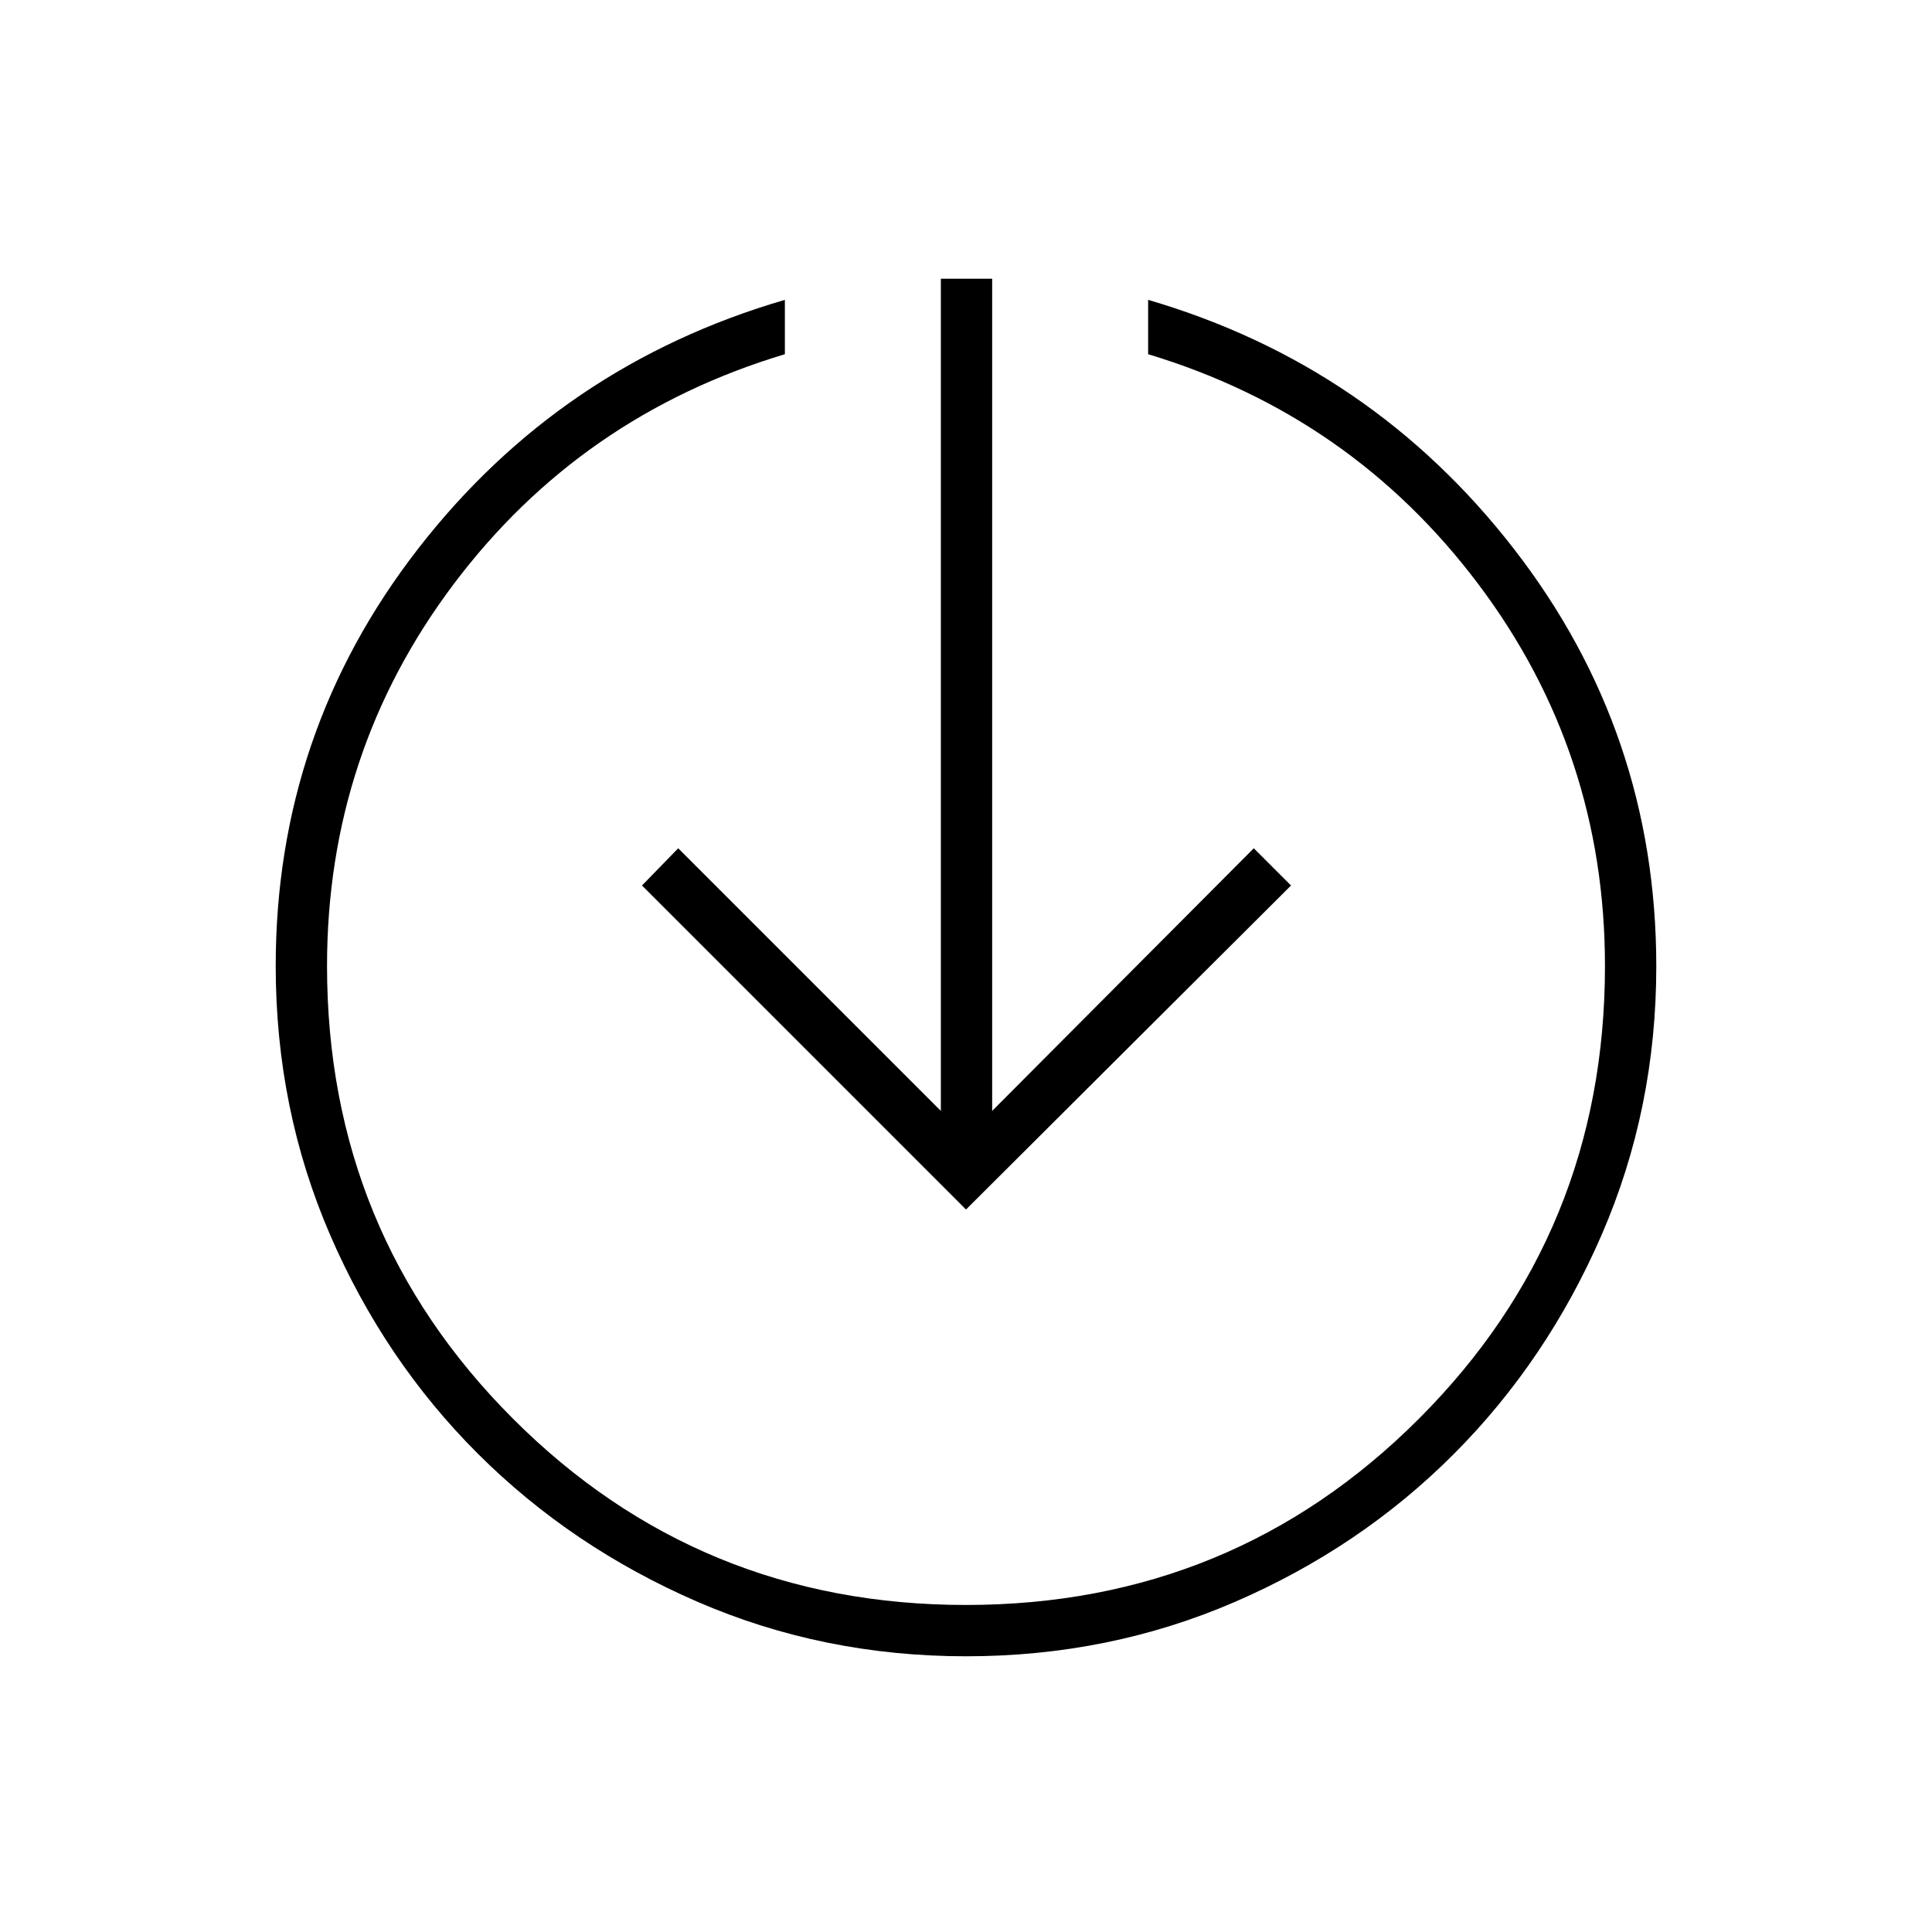 <svg xmlns="http://www.w3.org/2000/svg" height="24" viewBox="0 -960 960 960" width="24"><path d="M480.06-137q-71.06 0-133.57-27.12-62.5-27.12-109-73.5Q191-284 164-346.46 137-408.91 137-480q0-116.15 70.75-207.33Q278.5-778.5 390-811v27q-101.5 30.5-164.5 114.16-63 83.65-63 189.84 0 132.55 92.47 225.02 92.46 92.48 225 92.48 132.53 0 225.03-92.48 92.5-92.47 92.5-225.02 0-106.19-63-189.84-63-83.66-164-114.16v-27q111 32.5 181.75 123.74T823-479.78q0 70.78-27.12 133.29-27.12 62.5-73.5 109Q676-191 613.56-164q-62.43 27-133.5 27ZM480-359 319-520l18-18.5L467.5-408v-413.5H493V-408l130-130.5 18.5 18.5L480-359Z"/></svg>